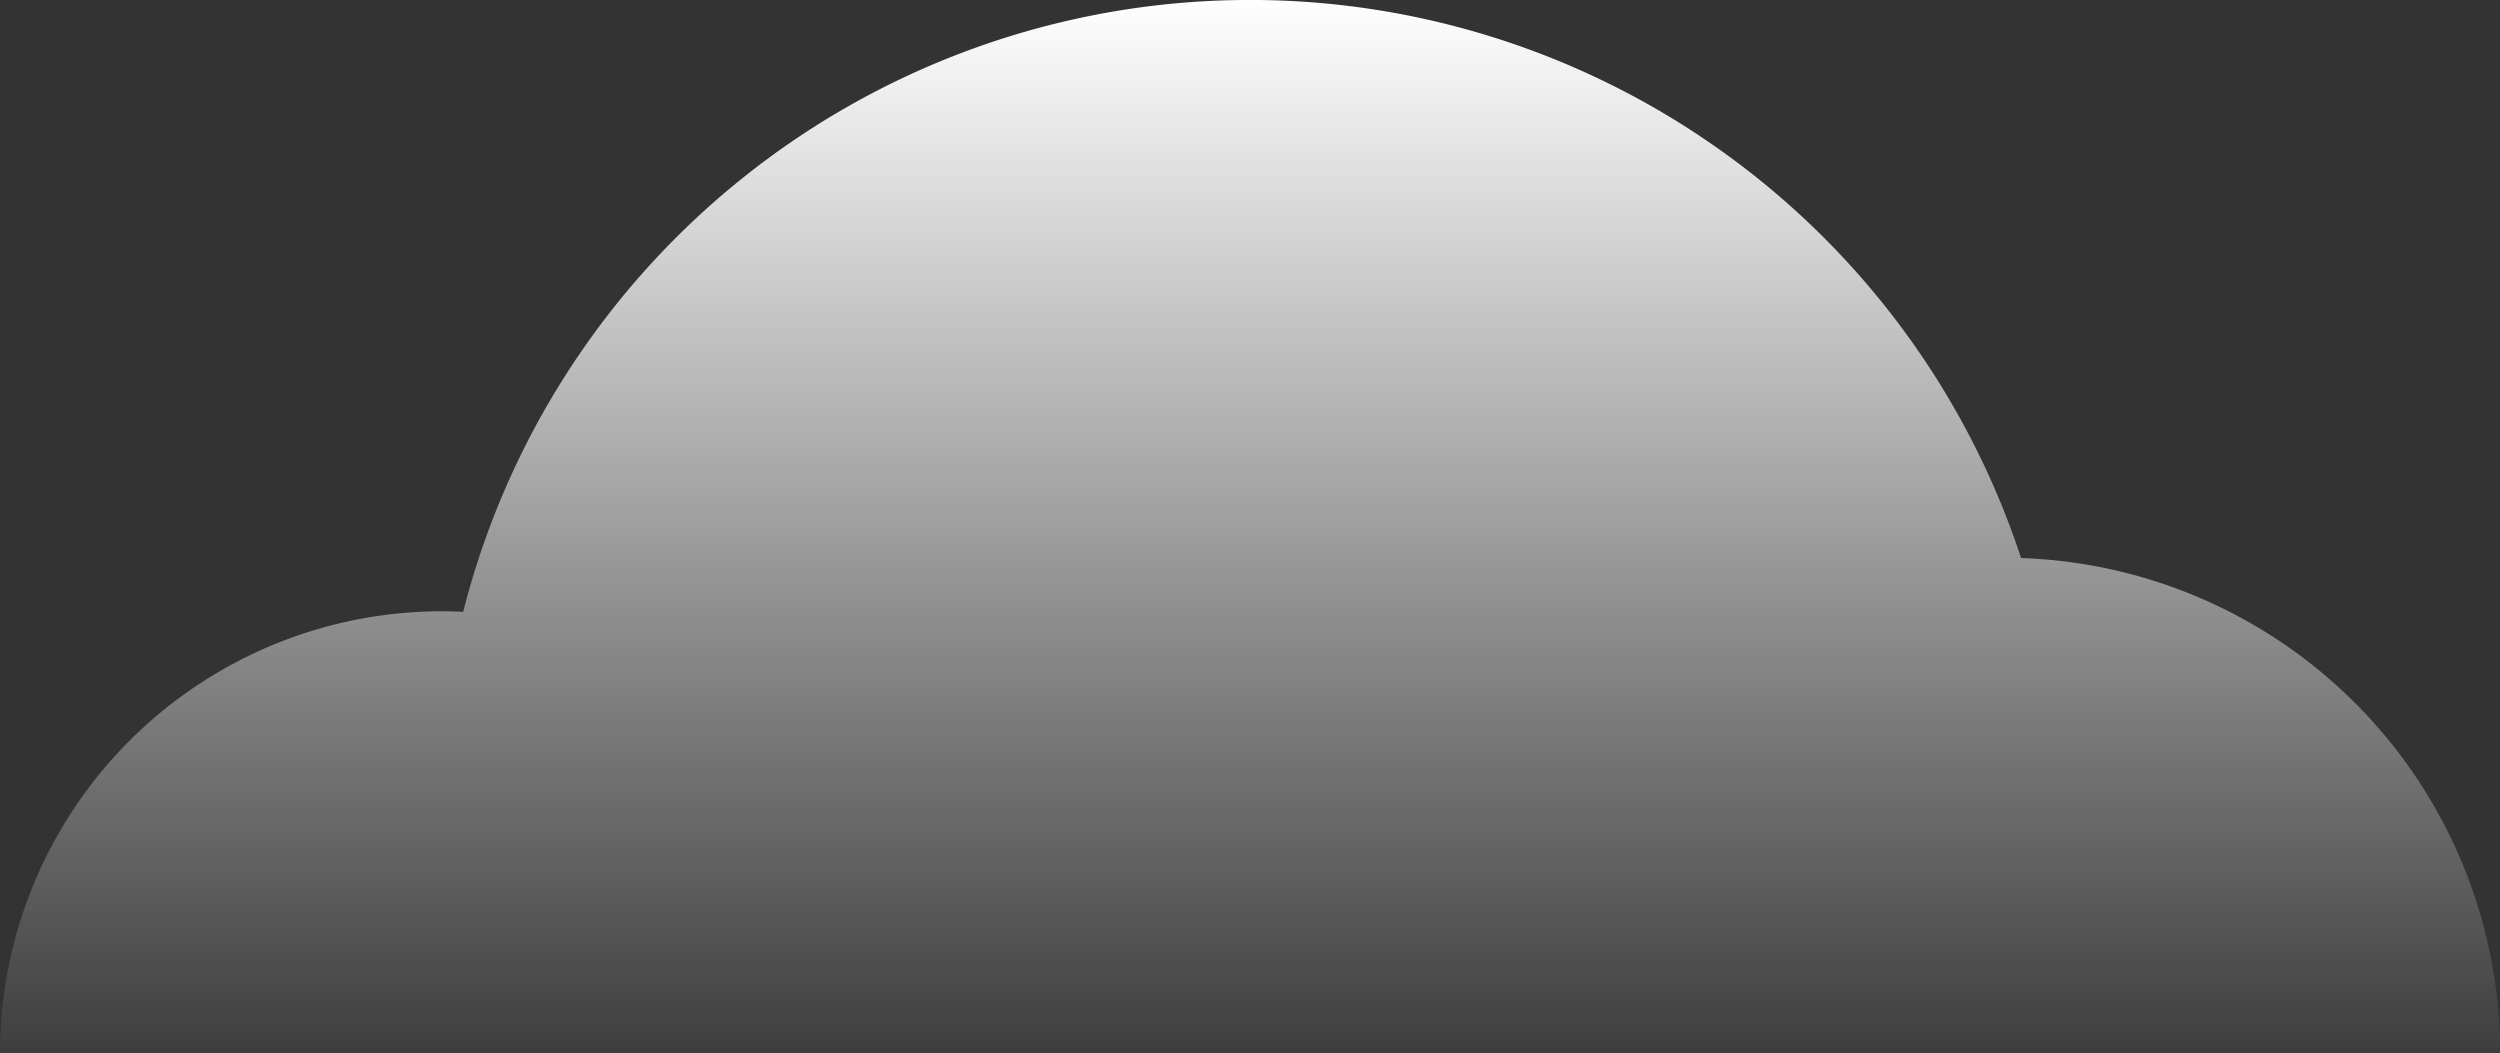 <svg xmlns="http://www.w3.org/2000/svg" xmlns:xlink="http://www.w3.org/1999/xlink" width="51.137" height="21.547" viewBox="0 0 51.137 21.547"><rect x="0" y="0" width="51.137" height="21.547" fill="#333333" stroke="none"/><defs><style>.a{fill:url(#a);}</style><linearGradient id="a" x1="0.5" y1="1" x2="0.5" gradientUnits="objectBoundingBox"><stop offset="0" stop-color="#fff" stop-opacity="0.051"/><stop offset="1" stop-color="#fff"/></linearGradient></defs><path class="a" d="M227.055,322.266a9.044,9.044,0,0,1,9.044-9.044c.144,0,.287.005.43.012a16.605,16.605,0,0,1,31.867-1.1,10.138,10.138,0,0,1,9.8,10.131Z" transform="translate(-227.055 -300.719)"/></svg>